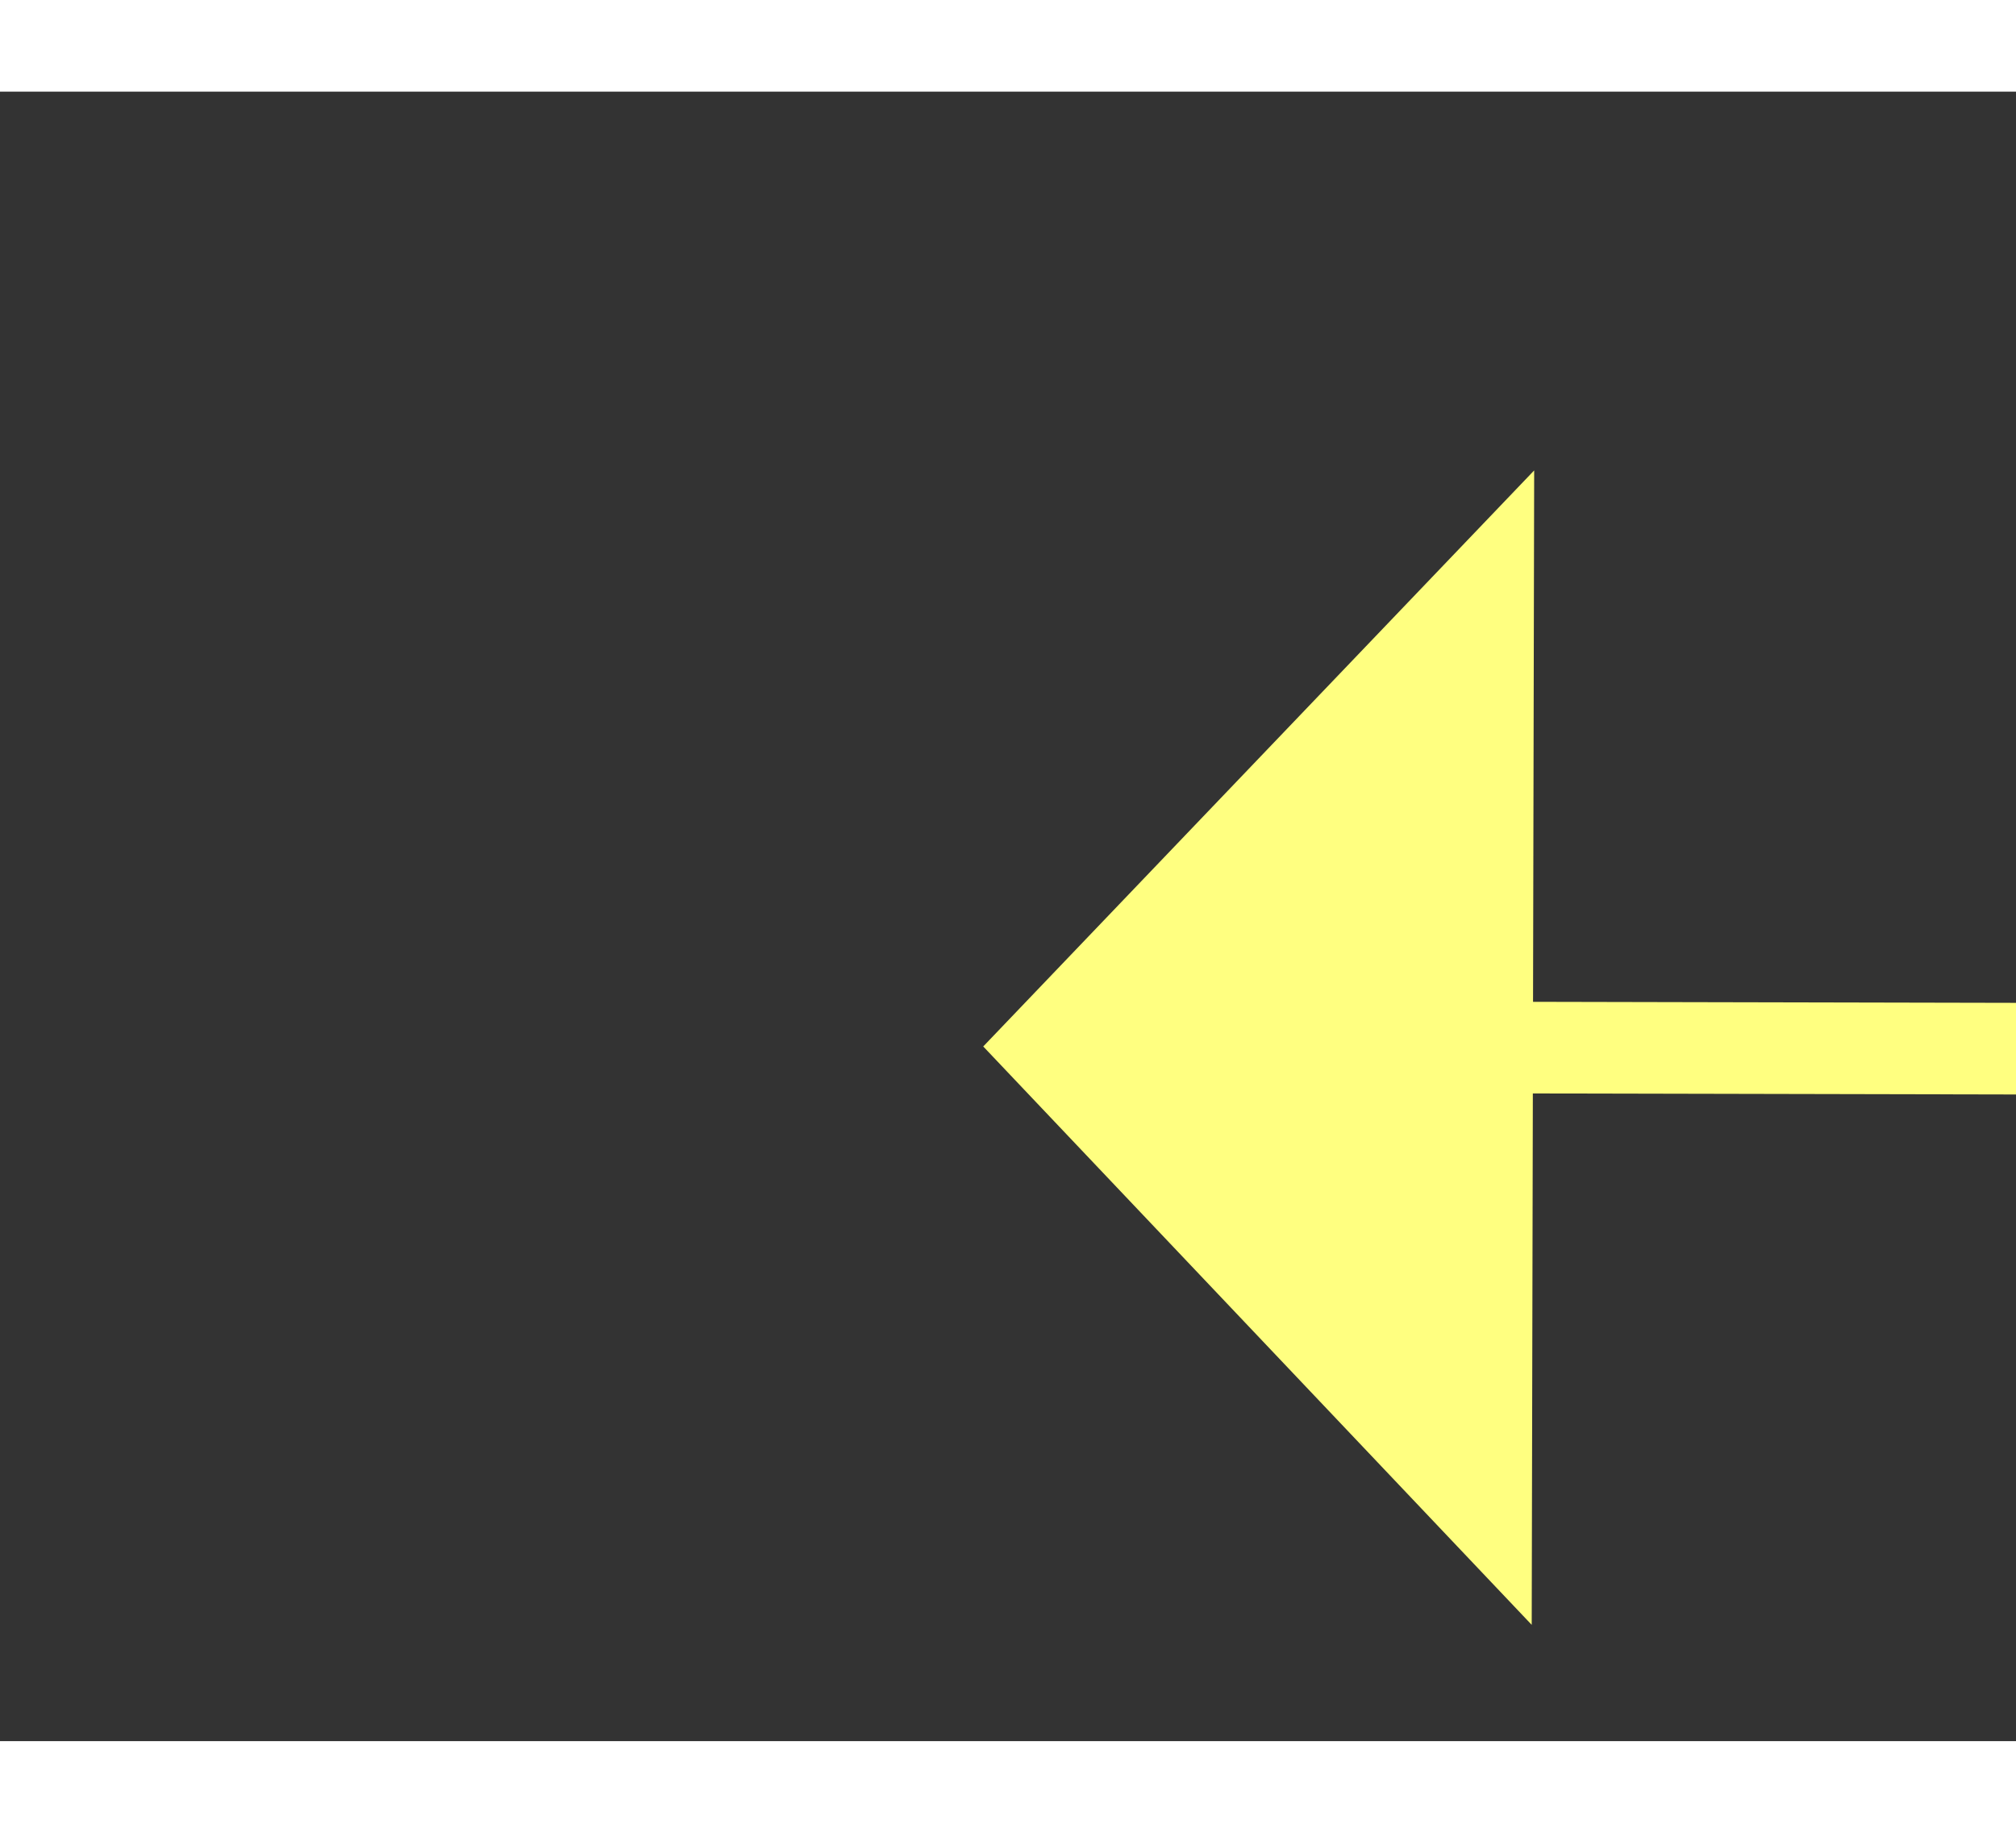 ﻿<?xml version="1.0" encoding="utf-8"?>
<svg version="1.1" xmlns:xlink="http://www.w3.org/1999/xlink" width="22px" height="20px" preserveAspectRatio="xMinYMid meet" viewBox="756 11775  22 18" xmlns="http://www.w3.org/2000/svg">
  <rect x="756" y="11775" width="22" height="18" fill="#333333" stroke="none"/>
  <g transform="matrix(-0.988 0.156 -0.156 -0.988 3367.981 23302.934 )">
    <path d="M 765 11786.8  L 771 11780.5  L 765 11774.2  L 765 11786.8  Z " fill-rule="nonzero" fill="#ffff80" stroke="none" transform="matrix(0.987 0.158 -0.158 0.987 1873.275 30.274 )" />
    <path d="M 722 11780.5  L 766 11780.5  " stroke-width="1" stroke="#ffff80" fill="none" transform="matrix(0.987 0.158 -0.158 0.987 1873.275 30.274 )" />
  </g>
</svg>